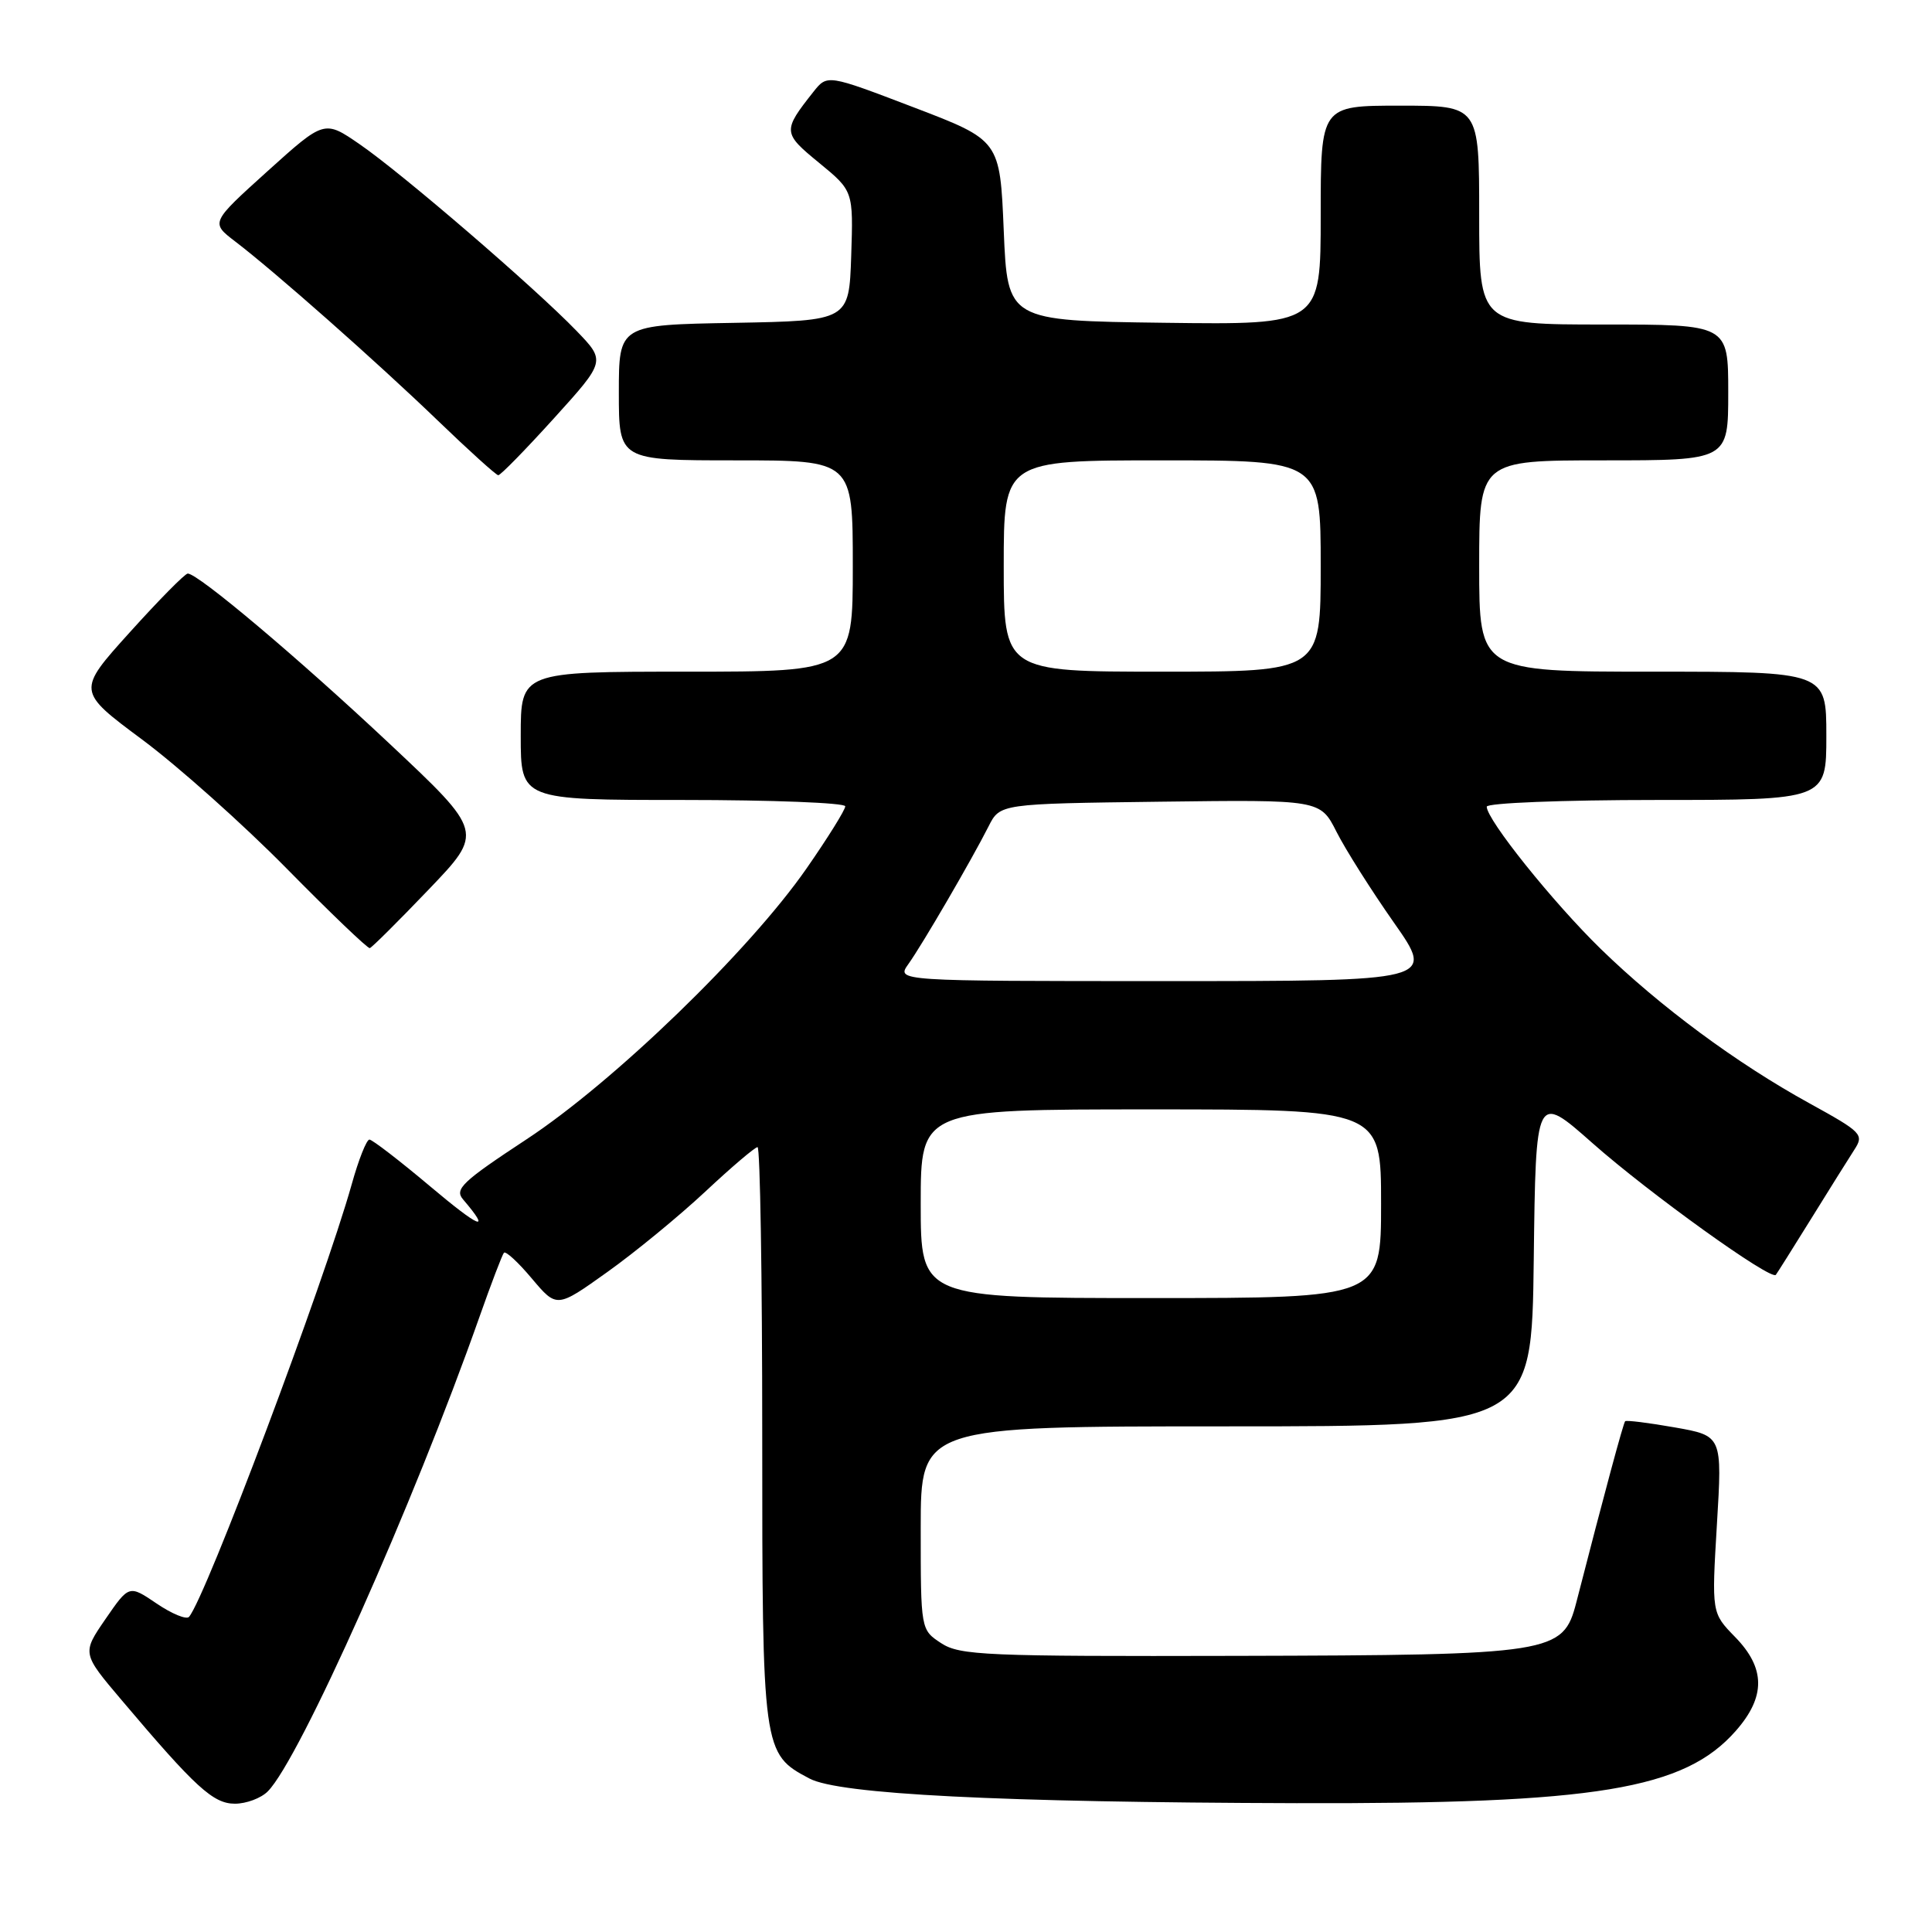 <?xml version="1.0" encoding="UTF-8" standalone="no"?>
<!DOCTYPE svg PUBLIC "-//W3C//DTD SVG 1.1//EN" "http://www.w3.org/Graphics/SVG/1.1/DTD/svg11.dtd" >
<svg xmlns="http://www.w3.org/2000/svg" xmlns:xlink="http://www.w3.org/1999/xlink" version="1.1" viewBox="0 0 256 256">
 <g >
 <path fill="currentColor"
d=" M 35.48 237.37 C 39.69 233.16 54.78 199.33 63.53 174.50 C 65.08 170.10 66.54 166.28 66.77 166.00 C 67.00 165.72 68.67 167.26 70.48 169.42 C 73.78 173.33 73.78 173.33 80.46 168.56 C 84.14 165.94 89.98 161.14 93.45 157.90 C 96.92 154.65 100.04 152.00 100.38 152.00 C 100.72 152.00 101.00 169.12 101.00 190.05 C 101.00 232.09 101.04 232.39 107.27 235.67 C 111.20 237.75 132.33 238.82 171.79 238.93 C 211.51 239.04 223.18 237.12 230.01 229.34 C 233.98 224.82 233.95 221.04 229.90 216.90 C 226.80 213.72 226.80 213.72 227.50 201.99 C 228.21 190.25 228.21 190.25 221.92 189.14 C 218.46 188.53 215.50 188.16 215.34 188.32 C 215.10 188.57 212.62 197.74 208.87 212.33 C 207.12 219.11 205.90 219.31 163.96 219.41 C 130.58 219.49 127.19 219.35 124.71 217.73 C 122.00 215.95 122.00 215.95 122.00 202.48 C 122.00 189.00 122.00 189.00 162.48 189.00 C 202.96 189.00 202.96 189.00 203.23 166.92 C 203.50 144.83 203.50 144.83 211.00 151.46 C 218.50 158.10 234.69 169.73 235.31 168.92 C 235.49 168.69 237.59 165.35 239.98 161.50 C 242.36 157.65 244.94 153.54 245.70 152.36 C 247.02 150.33 246.74 150.04 239.79 146.21 C 230.09 140.88 219.94 133.36 212.11 125.74 C 205.79 119.58 197.00 108.62 197.00 106.89 C 197.00 106.40 207.02 106.00 219.50 106.00 C 242.00 106.00 242.00 106.00 242.00 97.50 C 242.00 89.00 242.00 89.00 219.00 89.00 C 196.00 89.00 196.00 89.00 196.00 75.00 C 196.00 61.00 196.00 61.00 212.50 61.00 C 229.00 61.00 229.00 61.00 229.00 52.00 C 229.00 43.00 229.00 43.00 212.50 43.00 C 196.00 43.00 196.00 43.00 196.00 28.50 C 196.00 14.00 196.00 14.00 185.50 14.00 C 175.00 14.00 175.00 14.00 175.00 28.52 C 175.00 43.04 175.00 43.04 154.25 42.77 C 133.50 42.50 133.50 42.50 133.00 30.54 C 132.50 18.59 132.50 18.59 121.06 14.22 C 109.62 9.85 109.62 9.85 107.78 12.17 C 103.68 17.36 103.70 17.62 108.54 21.58 C 113.07 25.30 113.07 25.30 112.79 33.90 C 112.50 42.50 112.50 42.50 97.25 42.78 C 82.00 43.05 82.00 43.05 82.00 52.03 C 82.00 61.00 82.00 61.00 97.50 61.00 C 113.00 61.00 113.00 61.00 113.00 75.00 C 113.00 89.00 113.00 89.00 91.00 89.00 C 69.00 89.00 69.00 89.00 69.00 97.50 C 69.00 106.00 69.00 106.00 90.50 106.00 C 102.33 106.00 112.00 106.38 112.00 106.84 C 112.00 107.31 109.69 111.02 106.86 115.09 C 99.28 126.00 81.31 143.38 69.76 150.97 C 61.25 156.57 60.19 157.57 61.36 158.93 C 65.16 163.38 63.61 162.77 57.00 157.20 C 52.95 153.79 49.32 151.00 48.95 151.00 C 48.57 151.00 47.51 153.67 46.60 156.94 C 42.92 170.03 27.29 211.60 25.05 214.24 C 24.71 214.64 22.78 213.85 20.76 212.48 C 17.10 210.00 17.10 210.00 13.98 214.53 C 10.86 219.07 10.86 219.07 16.12 225.28 C 25.91 236.86 28.25 239.00 31.13 239.00 C 32.63 239.00 34.59 238.27 35.48 237.37 Z  M 56.79 117.88 C 64.09 110.26 64.09 110.26 51.59 98.52 C 39.48 87.15 26.25 76.00 24.88 76.00 C 24.51 76.00 21.06 79.50 17.20 83.78 C 10.18 91.56 10.18 91.56 18.84 98.00 C 23.60 101.54 32.22 109.23 38.00 115.10 C 43.78 120.97 48.73 125.71 49.00 125.63 C 49.27 125.56 52.78 122.07 56.79 117.88 Z  M 73.40 55.43 C 80.26 47.85 80.26 47.85 76.38 43.83 C 70.88 38.13 53.27 22.97 47.68 19.13 C 42.98 15.89 42.98 15.89 35.44 22.69 C 27.90 29.50 27.90 29.50 31.17 32.00 C 36.46 36.04 49.91 47.93 58.00 55.72 C 62.12 59.69 65.73 62.95 66.02 62.97 C 66.31 62.99 69.63 59.59 73.40 55.43 Z  M 122.00 159.50 C 122.00 147.00 122.00 147.00 152.50 147.00 C 183.00 147.00 183.00 147.00 183.00 159.50 C 183.00 172.00 183.00 172.00 152.50 172.00 C 122.00 172.00 122.00 172.00 122.00 159.50 Z  M 120.36 127.75 C 122.22 125.15 128.76 113.91 130.99 109.50 C 132.50 106.50 132.50 106.50 153.72 106.23 C 174.94 105.96 174.94 105.96 177.10 110.23 C 178.29 112.58 181.71 117.99 184.70 122.25 C 190.14 130.00 190.14 130.00 154.45 130.00 C 118.76 130.00 118.76 130.00 120.36 127.75 Z  M 133.00 75.00 C 133.00 61.00 133.00 61.00 154.00 61.00 C 175.00 61.00 175.00 61.00 175.00 75.00 C 175.00 89.00 175.00 89.00 154.00 89.00 C 133.00 89.00 133.00 89.00 133.00 75.00 Z "/>
</g>
</svg>